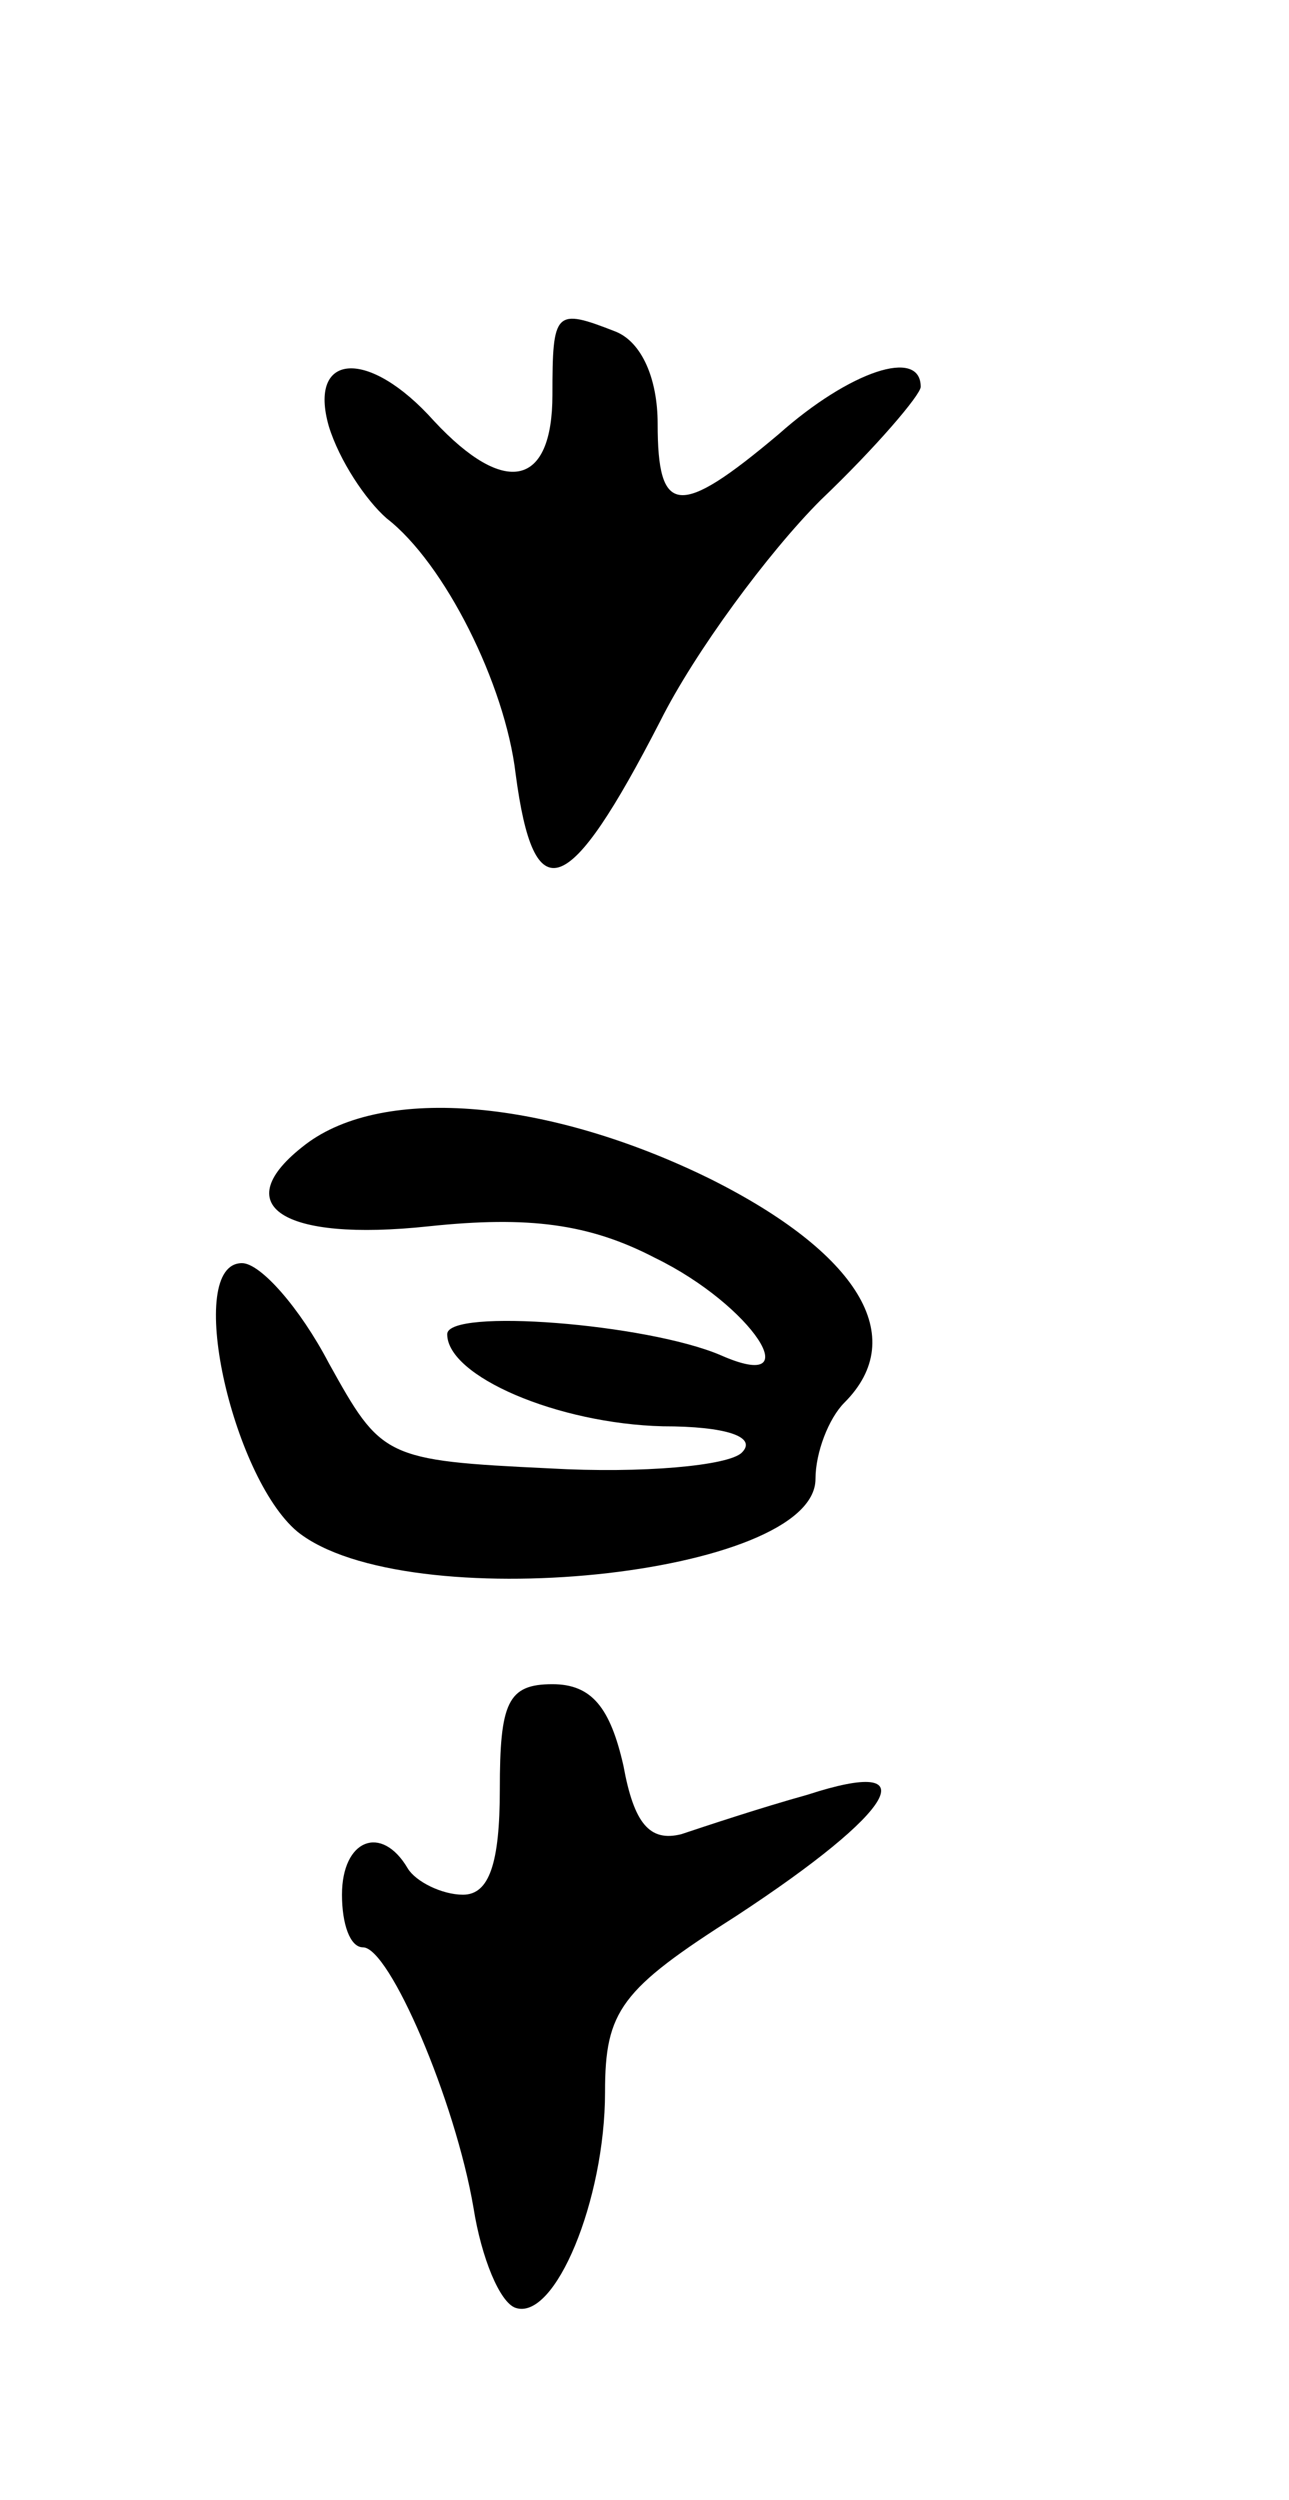 <svg version="1.0" xmlns="http://www.w3.org/2000/svg"
 width="49pt" height="95pt" viewBox="0 0 49 95"
 preserveAspectRatio="xMidYMid meet">
<g transform="translate(0,95) scale(0.1,-0.1)"
fill="#000000" stroke="none">
<path d="M210 800 c0 -35 -18 -39 -45 -10 -25 28 -48 26 -40 -2 4 -13 14 -28
22 -35 22 -17 45 -63 49 -97 7 -53 20 -48 55 20 13 26 41 64 61 84 21 20 38
40 38 43 0 15 -27 6 -54 -18 -38 -32 -46 -31 -46 4 0 17 -6 31 -16 35 -23 9
-24 8 -24 -24z"/>
<path d="M116 515 c-30 -23 -9 -37 47 -31 38 4 61 1 86 -12 37 -18 59 -52 25
-37 -28 12 -104 18 -104 8 0 -16 42 -34 82 -35 24 0 36 -4 30 -10 -5 -5 -38
-8 -73 -6 -63 3 -64 4 -84 40 -11 21 -26 38 -33 38 -22 0 -4 -81 21 -102 41
-33 197 -17 197 20 0 10 5 23 11 29 25 25 5 57 -51 85 -61 30 -124 36 -154 13z"/>
<path d="M190 270 c0 -28 -4 -40 -14 -40 -8 0 -18 5 -21 10 -10 17 -25 11 -25
-10 0 -11 3 -20 8 -20 10 0 35 -58 42 -99 3 -19 10 -36 16 -38 15 -5 34 41 34
82 0 31 6 39 50 67 61 40 73 61 27 46 -18 -5 -39 -12 -48 -15 -12 -3 -18 4
-22 26 -5 22 -12 31 -27 31 -17 0 -20 -7 -20 -40z"/>
</g>
</svg>
